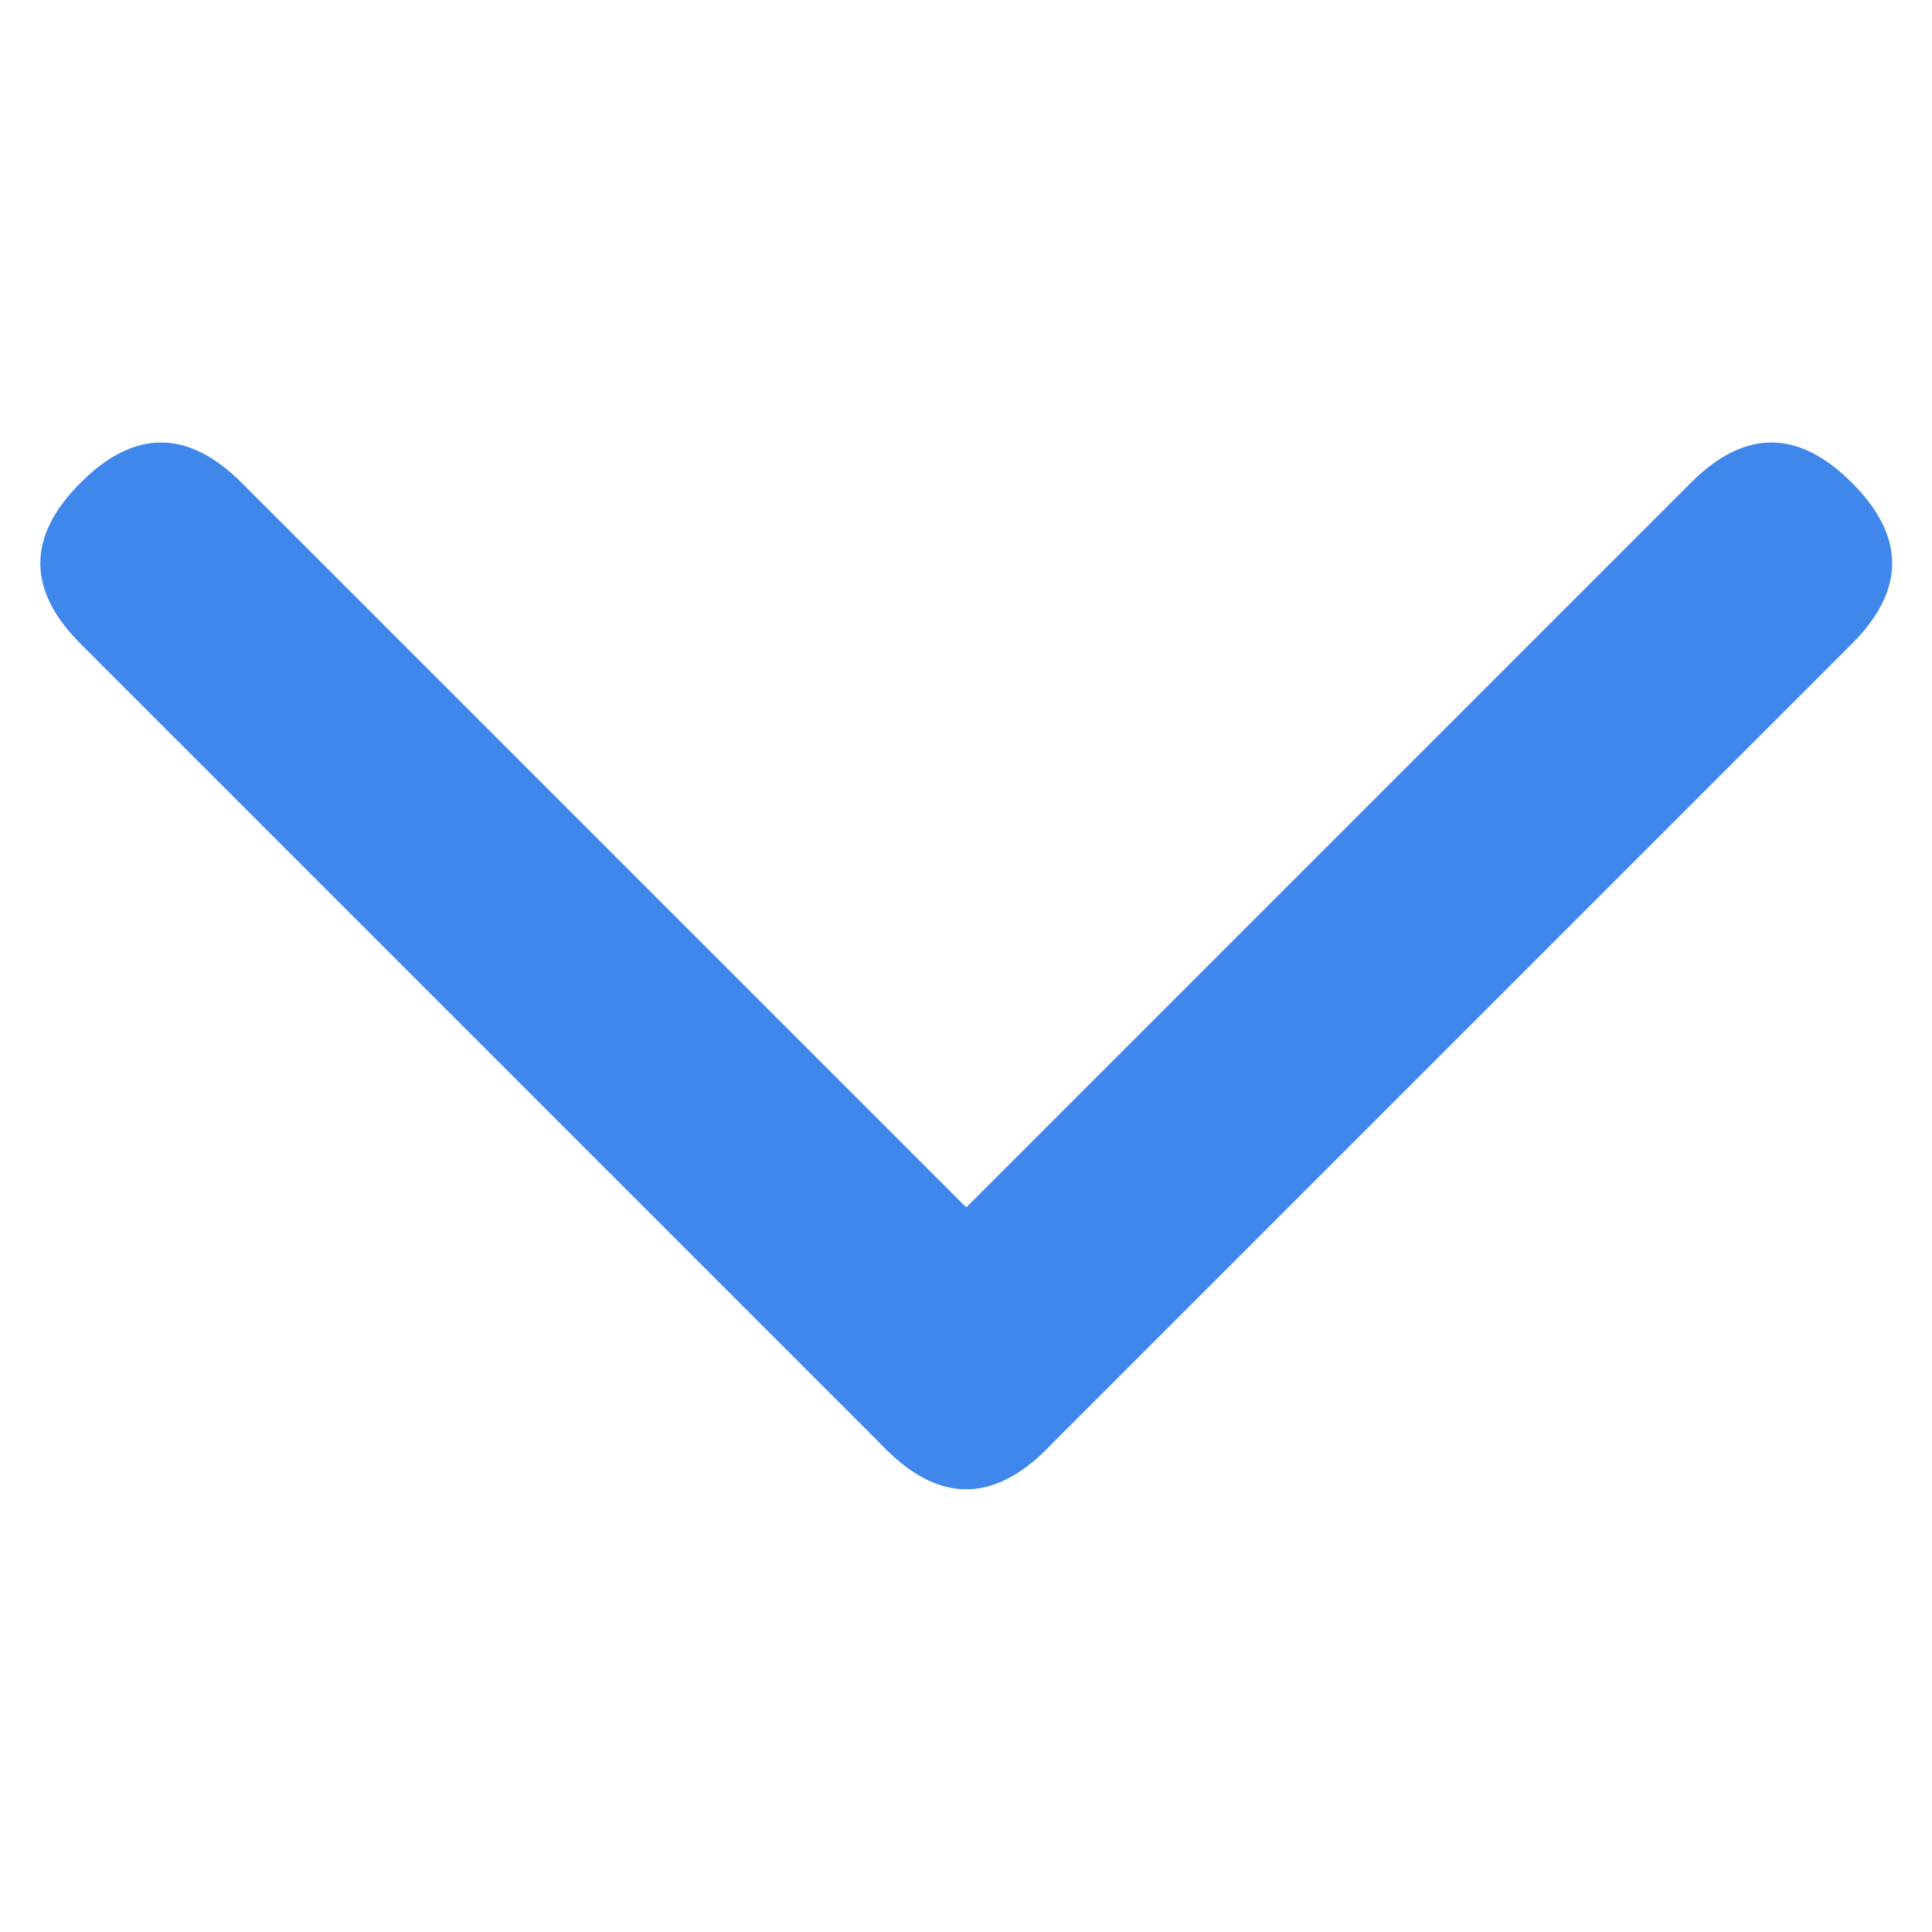 <?xml version="1.0" standalone="no"?><!DOCTYPE svg PUBLIC "-//W3C//DTD SVG 1.1//EN" "http://www.w3.org/Graphics/SVG/1.1/DTD/svg11.dtd"><svg t="1595841290260" class="icon" viewBox="0 0 1755 1024" version="1.1" xmlns="http://www.w3.org/2000/svg" p-id="8900" xmlns:xlink="http://www.w3.org/1999/xlink" width="10" height="10"><defs><style type="text/css"></style></defs><path d="M0.047 146.164m73.139-73.139l0 0q73.139-73.139 146.278 0l731.391 731.391q73.139 73.139 0 146.278l0 0q-73.139 73.139-146.278 0l-731.391-731.391q-73.139-73.139 0-146.278Z" fill="#4087EC" p-id="8901"></path><path d="M1609.108-0.114m73.139 73.139l0 0q73.139 73.139 0 146.278l-731.391 731.391q-73.139 73.139-146.278 0l0 0q-73.139-73.139 0-146.278l731.391-731.391q73.139-73.139 146.278 0Z" fill="#4087EC" p-id="8902"></path></svg>
